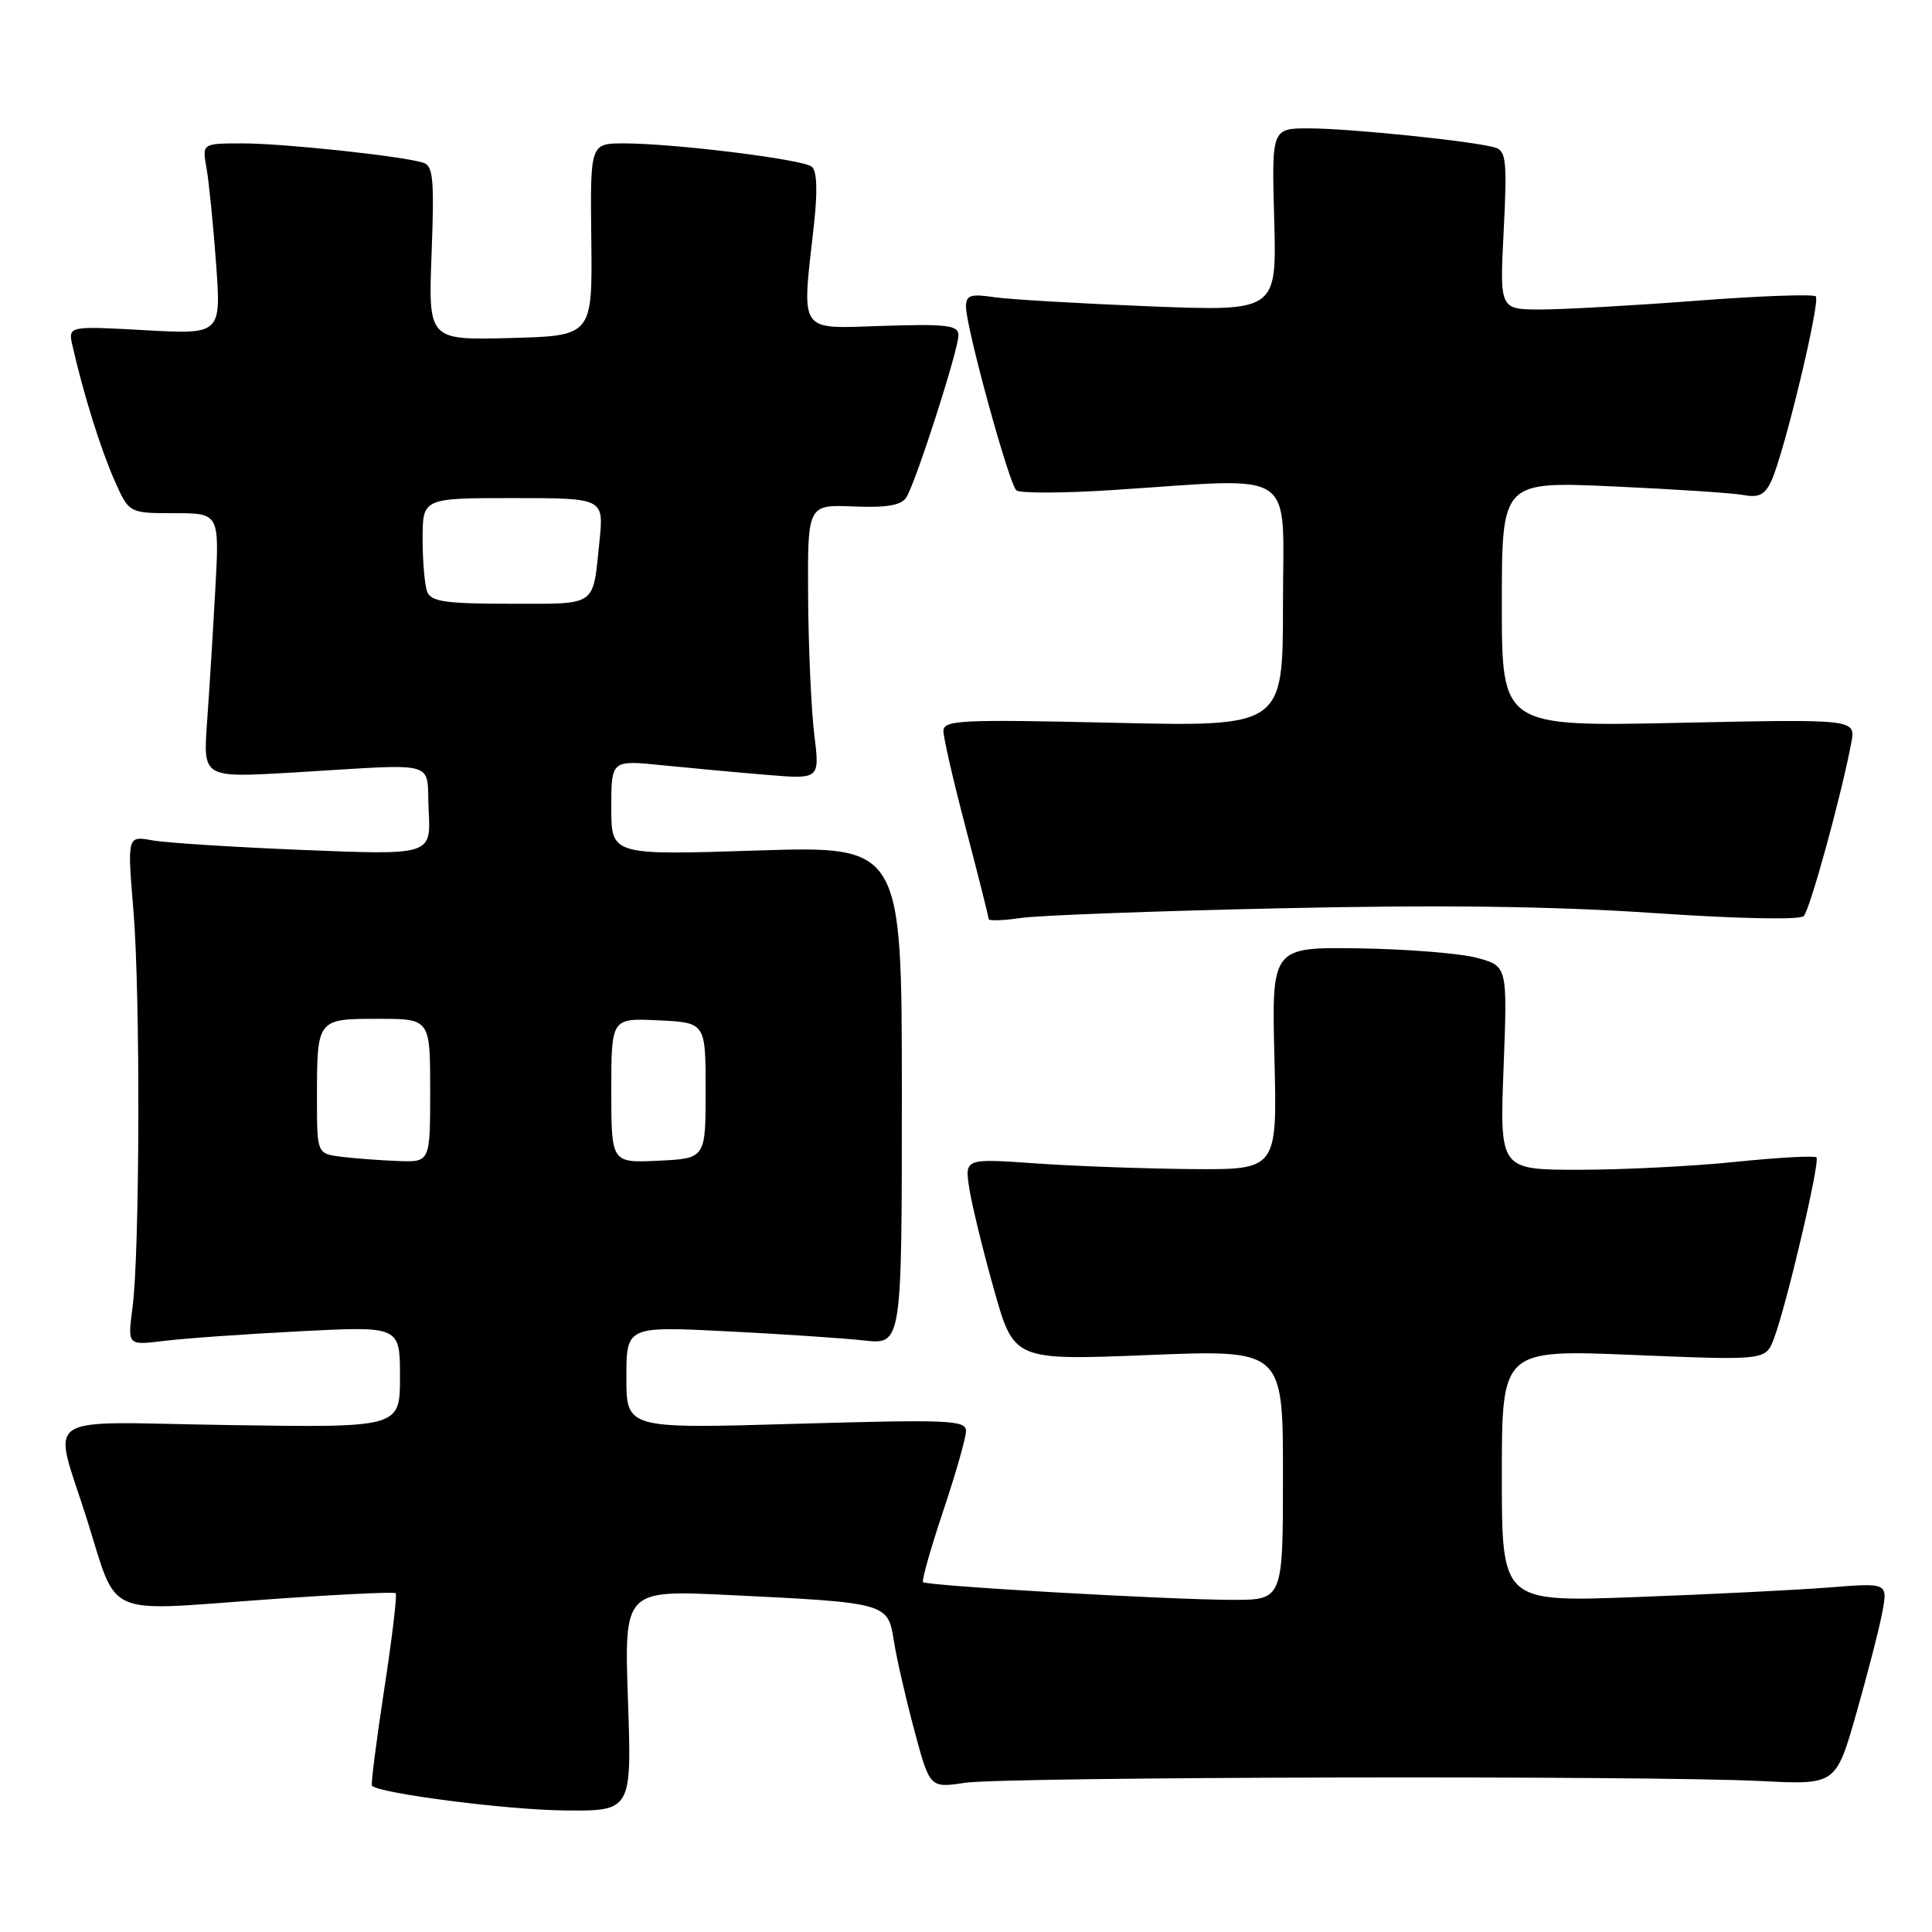 <?xml version="1.0" encoding="UTF-8" standalone="no"?>
<!DOCTYPE svg PUBLIC "-//W3C//DTD SVG 1.1//EN" "http://www.w3.org/Graphics/SVG/1.1/DTD/svg11.dtd" >
<svg xmlns="http://www.w3.org/2000/svg" xmlns:xlink="http://www.w3.org/1999/xlink" version="1.1" viewBox="0 0 256 256">
 <g >
 <path fill="currentColor"
d=" M 83.21 225.34 C 82.71 210.68 82.71 210.68 96.61 211.35 C 117.53 212.36 117.65 212.40 118.43 217.36 C 118.78 219.64 120.00 224.97 121.14 229.22 C 123.20 236.93 123.20 236.93 127.85 236.23 C 133.16 235.43 218.43 235.24 233.39 236.00 C 243.27 236.50 243.27 236.50 245.98 227.00 C 247.47 221.78 249.02 215.75 249.42 213.61 C 250.14 209.73 250.14 209.73 242.32 210.35 C 238.02 210.69 226.51 211.26 216.75 211.62 C 199.00 212.29 199.00 212.29 199.00 195.55 C 199.00 178.82 199.00 178.82 216.47 179.54 C 233.95 180.26 233.95 180.26 235.05 177.38 C 236.71 173.02 241.21 153.88 240.69 153.36 C 240.44 153.11 235.63 153.37 230.01 153.95 C 224.39 154.53 215.05 155.00 209.25 155.00 C 198.72 155.00 198.72 155.00 199.23 141.50 C 199.75 128.01 199.75 128.01 195.70 126.92 C 193.48 126.32 186.44 125.76 180.08 125.66 C 168.50 125.50 168.50 125.50 168.87 140.25 C 169.24 155.00 169.24 155.00 157.87 154.91 C 151.62 154.85 142.30 154.52 137.16 154.15 C 127.82 153.50 127.82 153.50 128.44 157.50 C 128.79 159.70 130.25 165.72 131.71 170.88 C 134.35 180.26 134.35 180.26 152.17 179.55 C 170.00 178.83 170.00 178.83 170.00 195.42 C 170.00 212.00 170.00 212.00 163.25 211.99 C 154.81 211.97 122.80 210.14 122.31 209.64 C 122.11 209.44 123.31 205.21 124.97 200.24 C 126.64 195.27 128.00 190.49 128.00 189.61 C 128.00 188.17 125.72 188.08 105.50 188.66 C 83.00 189.32 83.00 189.32 83.00 182.53 C 83.00 175.74 83.00 175.74 96.25 176.40 C 103.54 176.77 111.75 177.31 114.50 177.62 C 119.50 178.17 119.50 178.17 119.50 145.12 C 119.50 112.08 119.50 112.08 100.25 112.70 C 81.00 113.32 81.00 113.32 81.00 107.01 C 81.00 100.71 81.00 100.71 87.75 101.40 C 91.46 101.77 97.68 102.35 101.57 102.67 C 108.63 103.26 108.63 103.26 107.90 97.38 C 107.50 94.15 107.13 85.96 107.08 79.18 C 107.00 66.86 107.00 66.86 113.08 67.11 C 117.47 67.29 119.42 66.96 120.08 65.93 C 121.33 63.99 127.00 46.37 127.00 44.42 C 127.00 43.10 125.51 42.91 117.00 43.18 C 105.63 43.54 106.22 44.41 107.86 29.71 C 108.35 25.26 108.25 22.63 107.56 22.08 C 106.34 21.11 89.30 19.00 82.68 19.00 C 78.20 19.00 78.20 19.00 78.35 31.75 C 78.50 44.50 78.50 44.50 67.62 44.79 C 56.75 45.07 56.75 45.07 57.19 33.54 C 57.56 23.70 57.40 21.95 56.06 21.55 C 53.11 20.66 37.55 19.00 32.16 19.00 C 26.78 19.00 26.78 19.00 27.36 22.25 C 27.68 24.04 28.25 29.73 28.63 34.90 C 29.31 44.31 29.31 44.31 19.16 43.75 C 9.01 43.19 9.01 43.19 9.61 45.84 C 11.05 52.18 13.34 59.51 15.15 63.60 C 17.09 68.00 17.09 68.00 23.09 68.00 C 29.09 68.00 29.09 68.00 28.52 78.25 C 28.21 83.89 27.72 91.78 27.43 95.78 C 26.91 103.06 26.91 103.06 38.71 102.37 C 58.65 101.19 56.45 100.58 56.80 107.40 C 57.11 113.31 57.11 113.31 40.30 112.63 C 31.06 112.26 22.01 111.68 20.18 111.35 C 16.86 110.75 16.86 110.75 17.68 120.63 C 18.61 131.87 18.53 165.97 17.55 173.35 C 16.90 178.27 16.90 178.27 21.70 177.68 C 24.34 177.35 32.46 176.77 39.75 176.40 C 53.00 175.72 53.00 175.72 53.00 182.44 C 53.00 189.17 53.00 189.17 30.45 188.83 C 4.55 188.45 6.98 186.79 11.64 201.70 C 15.59 214.35 13.74 213.51 34.37 212.01 C 44.10 211.30 52.23 210.90 52.43 211.11 C 52.64 211.33 51.95 217.09 50.90 223.92 C 49.86 230.75 49.13 236.46 49.28 236.62 C 50.30 237.64 67.04 239.80 74.60 239.89 C 83.71 240.00 83.71 240.00 83.21 225.34 Z  M 169.80 120.35 C 190.85 119.88 205.89 120.08 219.10 120.98 C 230.24 121.74 238.48 121.91 239.00 121.39 C 239.83 120.56 244.03 105.26 245.31 98.39 C 245.89 95.28 245.89 95.28 222.45 95.78 C 199.00 96.28 199.00 96.28 199.00 80.04 C 199.00 63.79 199.00 63.79 213.75 64.45 C 221.86 64.82 229.66 65.33 231.07 65.60 C 233.07 65.97 233.88 65.55 234.73 63.69 C 236.44 59.94 241.25 39.92 240.60 39.27 C 240.28 38.95 233.15 39.21 224.76 39.85 C 216.37 40.49 207.07 41.01 204.11 41.01 C 198.71 41.00 198.71 41.00 199.25 30.53 C 199.71 21.41 199.57 20.00 198.14 19.56 C 195.47 18.73 178.90 17.02 173.50 17.01 C 168.50 17.00 168.50 17.00 168.84 29.12 C 169.17 41.25 169.17 41.25 152.34 40.59 C 143.08 40.22 133.81 39.68 131.75 39.38 C 128.58 38.91 128.00 39.11 128.00 40.66 C 128.00 43.36 133.69 64.11 134.67 64.97 C 135.13 65.38 140.90 65.36 147.50 64.93 C 172.33 63.32 170.00 61.74 170.00 80.14 C 170.00 96.29 170.00 96.29 147.50 95.77 C 127.20 95.31 125.00 95.41 125.01 96.88 C 125.01 97.77 126.36 103.62 128.01 109.88 C 129.65 116.15 131.00 121.49 131.00 121.77 C 131.00 122.04 132.91 121.98 135.25 121.64 C 137.59 121.29 153.13 120.71 169.80 120.35 Z  M 45.25 153.28 C 42.00 152.87 42.00 152.87 42.00 145.52 C 42.00 134.99 41.99 135.00 50.11 135.00 C 57.00 135.00 57.00 135.00 57.00 144.50 C 57.00 154.00 57.00 154.00 52.75 153.84 C 50.41 153.75 47.04 153.50 45.25 153.28 Z  M 81.00 144.50 C 81.00 134.90 81.00 134.90 87.25 135.20 C 93.50 135.50 93.50 135.50 93.50 144.50 C 93.50 153.50 93.50 153.50 87.25 153.80 C 81.00 154.10 81.00 154.10 81.00 144.50 Z  M 56.61 78.42 C 56.27 77.55 56.00 74.40 56.00 71.42 C 56.00 66.00 56.00 66.00 68.01 66.00 C 80.02 66.00 80.02 66.00 79.43 71.75 C 78.52 80.51 79.26 80.00 67.64 80.00 C 59.06 80.00 57.11 79.72 56.61 78.42 Z "/>
</g>
</svg>